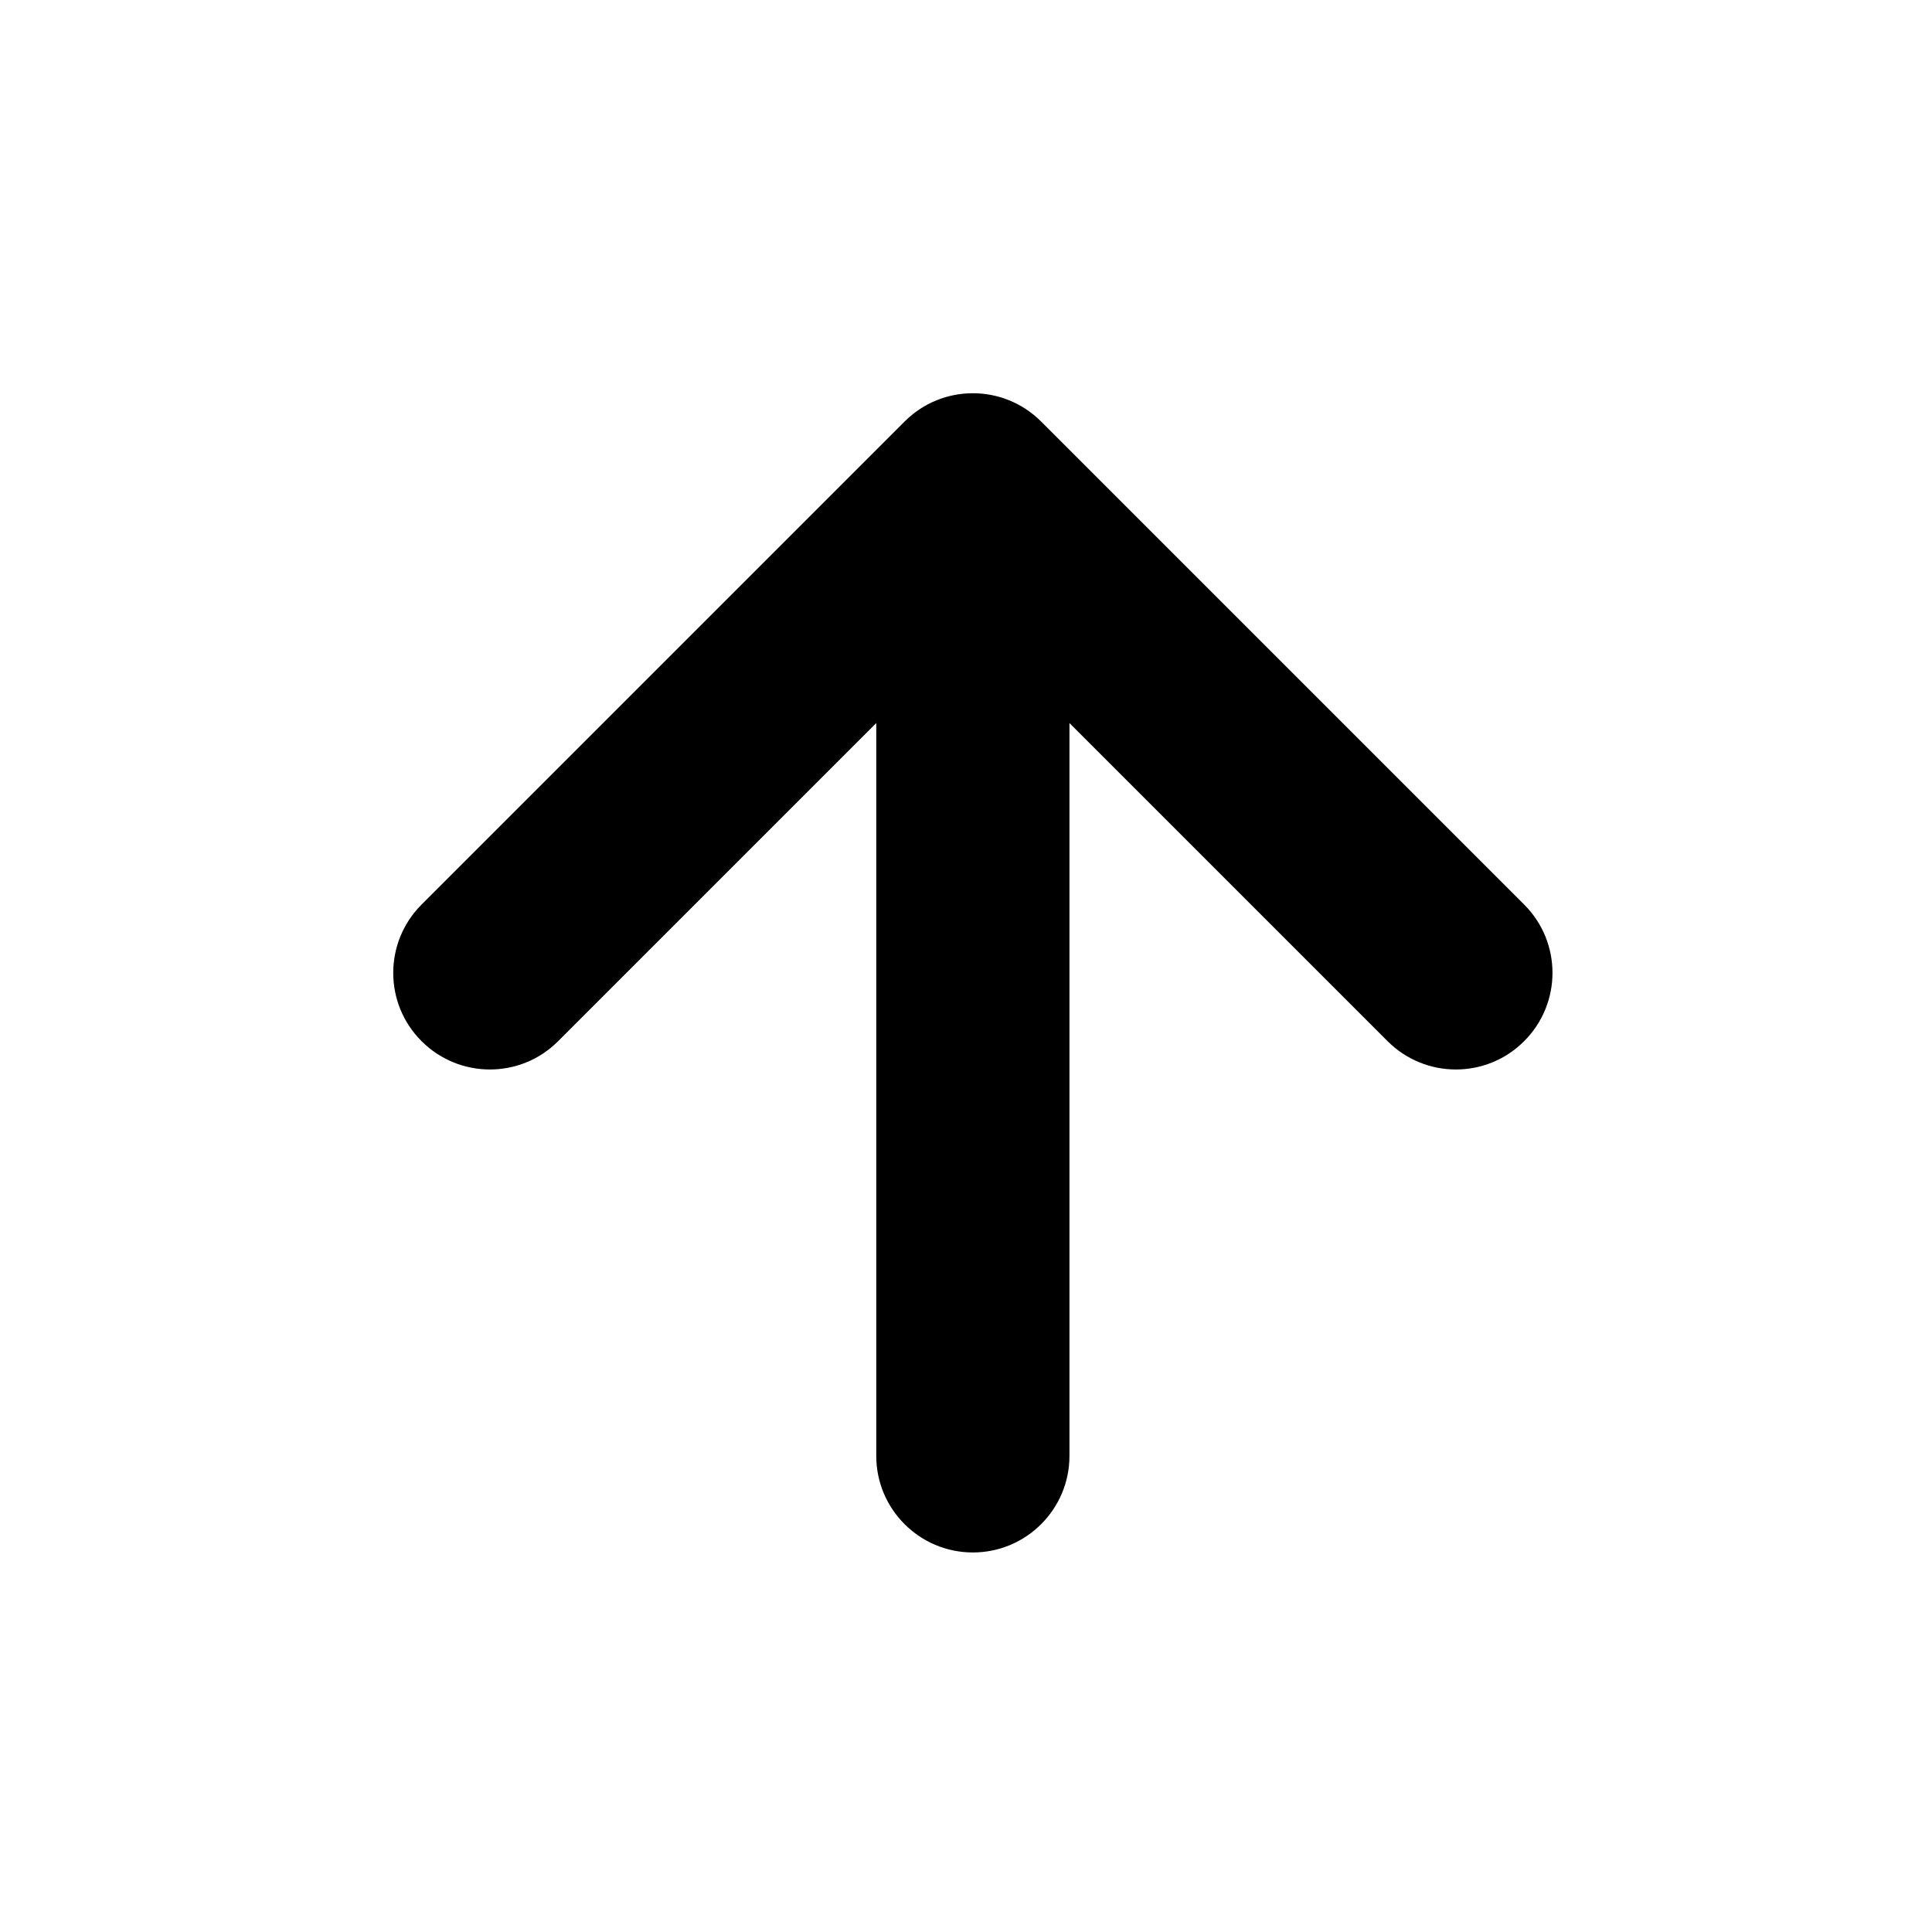 <svg viewBox="0 0 20 20" xmlns="http://www.w3.org/2000/svg">
  <path fill-rule="evenodd" clip-rule="evenodd" d="m 4.364,10.778 c 0.391,0.391 1.024,0.391 1.414,0 l 3.293,-3.293 v 7.586 c -2.2e-5,0.552 0.448,1 1,1 0.552,-1.4e-5 1,-0.448 1,-1 l 8e-6,-7.586 3.293,3.293 c 0.391,0.391 1.024,0.391 1.414,0 0.391,-0.391 0.391,-1.024 0,-1.414 l -5,-5 c -0.391,-0.391 -1.024,-0.391 -1.414,0 l -5,5 c -0.391,0.391 -0.391,1.024 0,1.414 z"/>
</svg>
